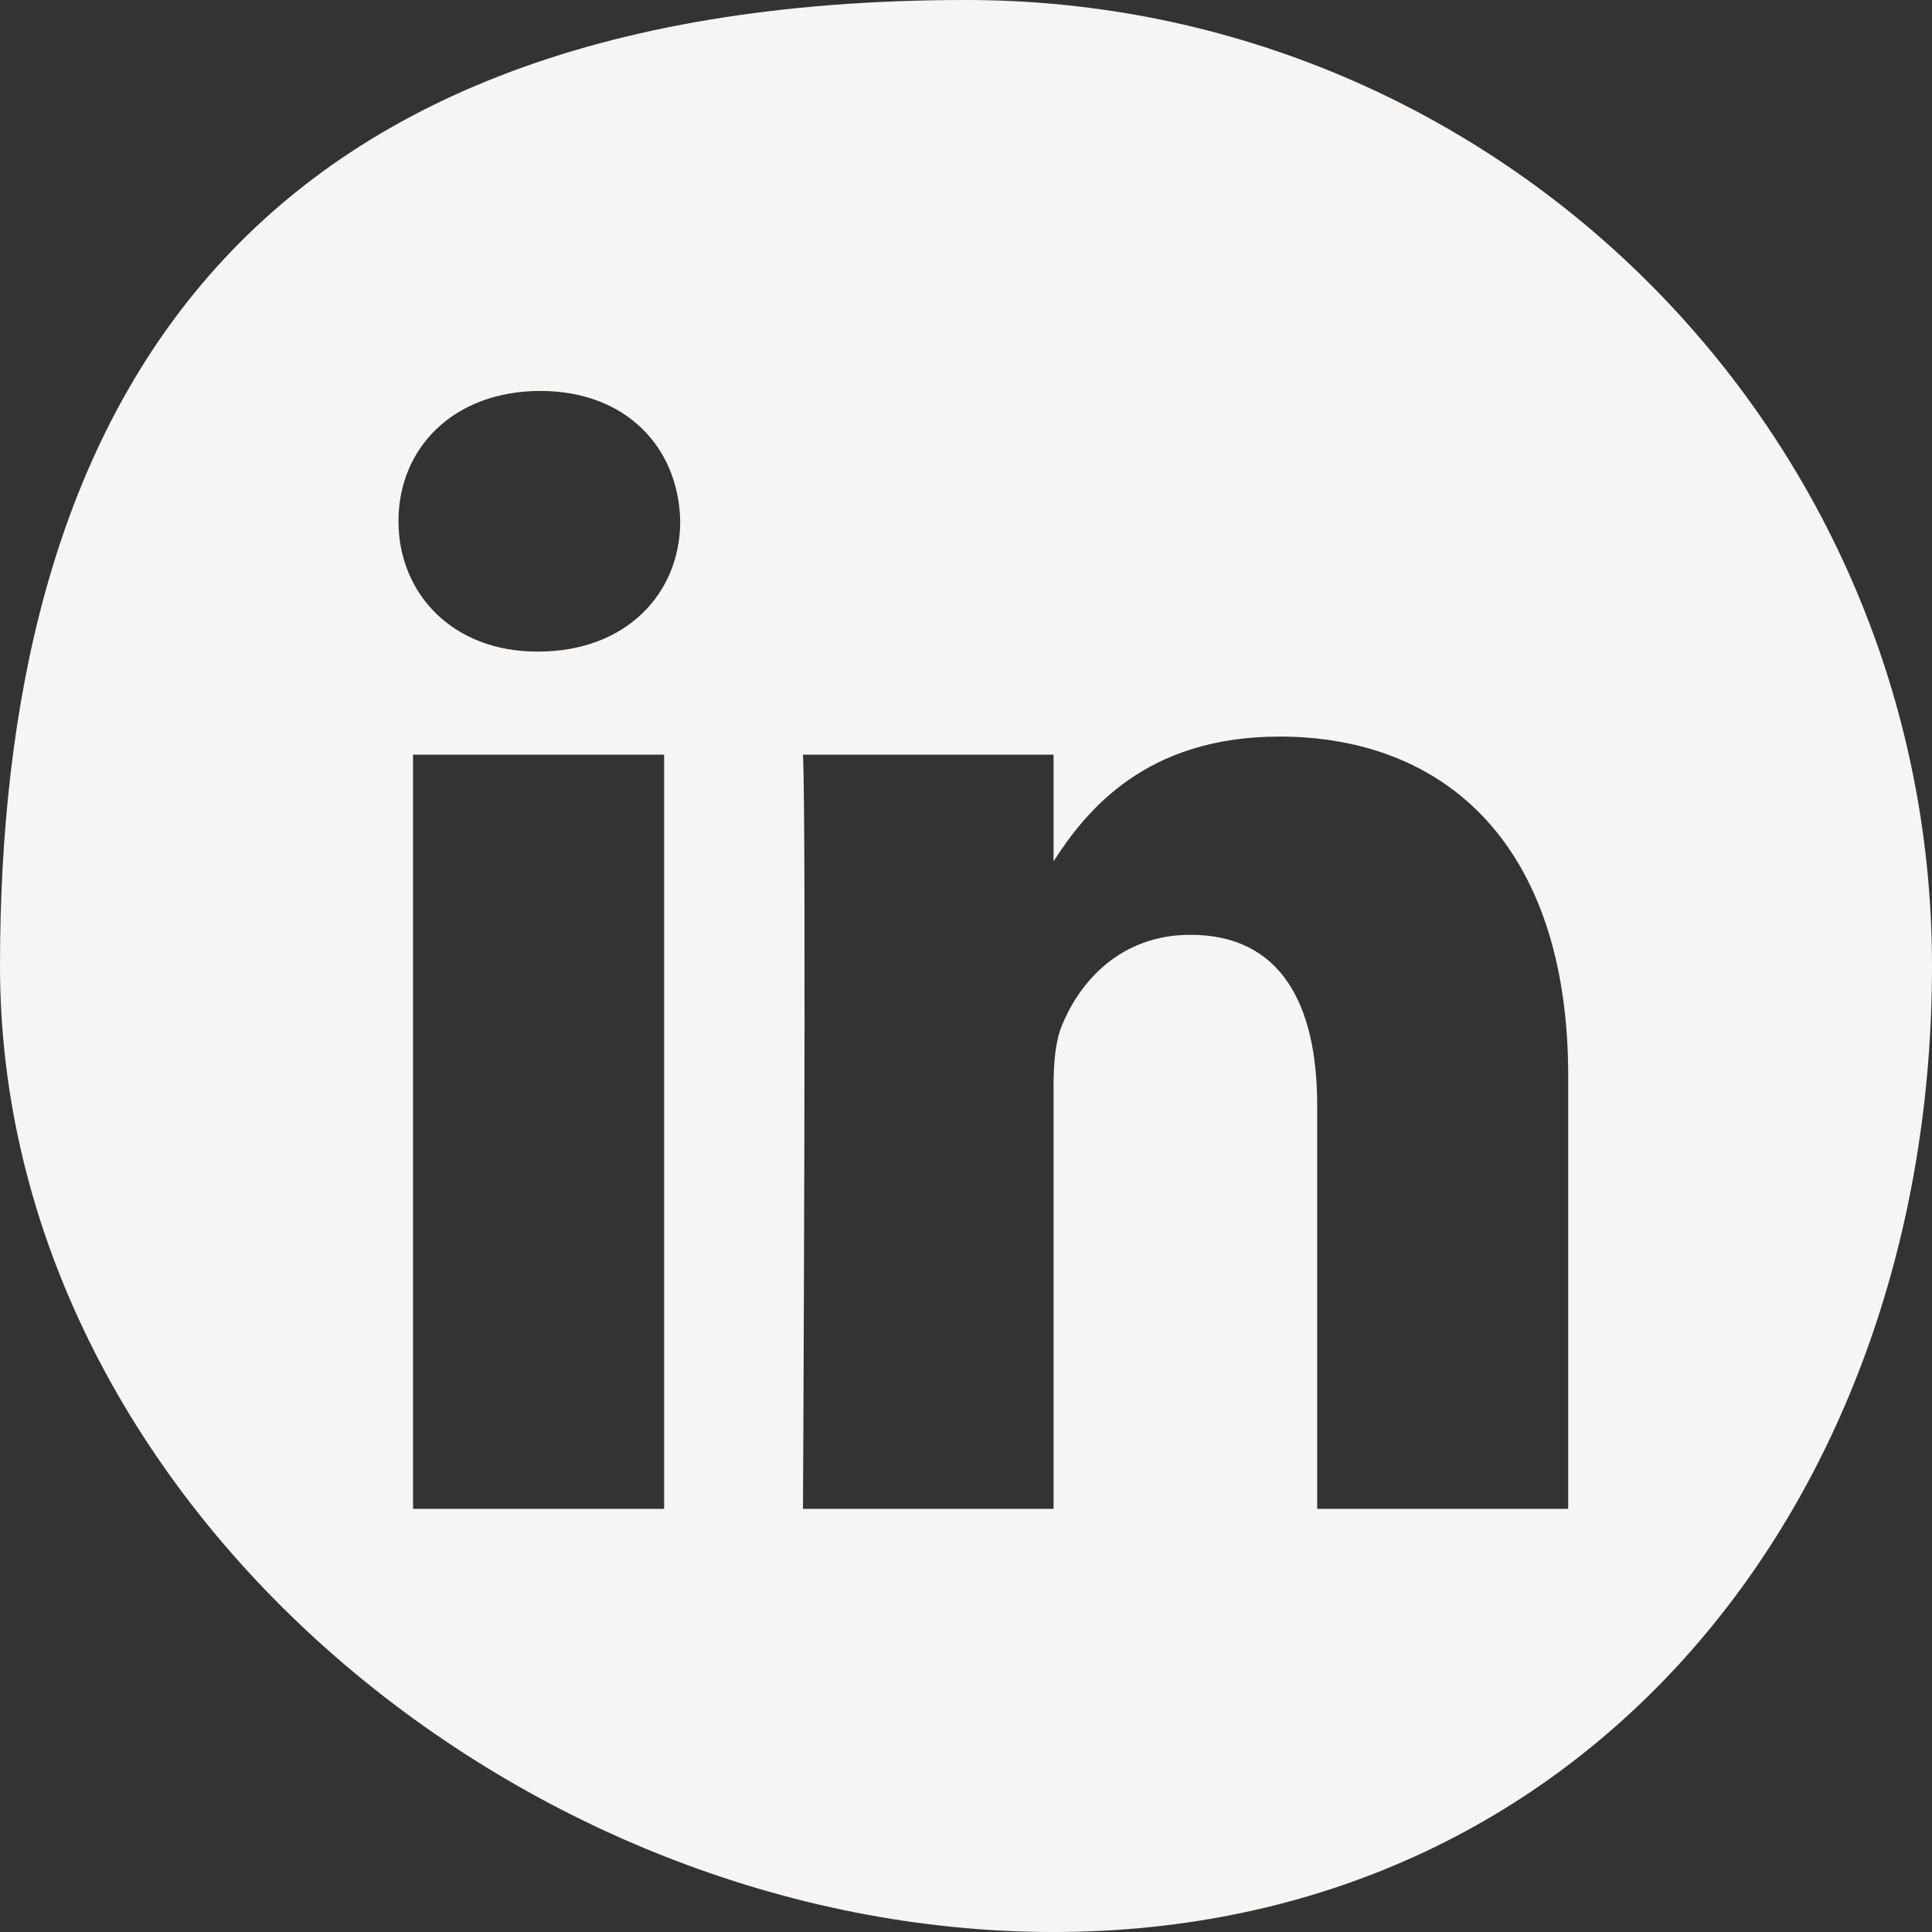 <svg width="48" height="48" viewBox="0 0 48 48" fill="none" xmlns="http://www.w3.org/2000/svg">
<rect x="0" y="0" width="48" height="48" fill="#333333" stroke="none"/>
<path fill-rule="evenodd" clip-rule="evenodd" d="M13.425 9.713C11.287 9.713 9.9 11.113 9.9 12.95C9.9 14.75 11.25 16.188 13.338 16.188H13.375C15.55 16.188 16.9 14.75 16.9 12.95C16.863 11.113 15.55 9.713 13.425 9.713ZM38.962 37.487V26.738C38.962 20.975 35.888 18.3 31.788 18.3C28.488 18.3 27 20.113 26.175 21.4V18.75H19.95C20.038 20.512 19.95 37.487 19.95 37.487H26.175V27.025C26.175 26.462 26.212 25.9 26.375 25.5C26.825 24.375 27.85 23.225 29.575 23.225C31.825 23.225 32.725 24.95 32.725 27.462V37.487H38.962ZM16.5 37.487V18.75H10.262V37.487H16.5ZM24 0C37.25 0 48 10.75 48 24C48 37.25 39.421 48 26.171 48C12.921 48 0 37.25 0 24C0 10.75 5.427 0 24 0Z" fill="#F6F5F3"/>
</svg>

